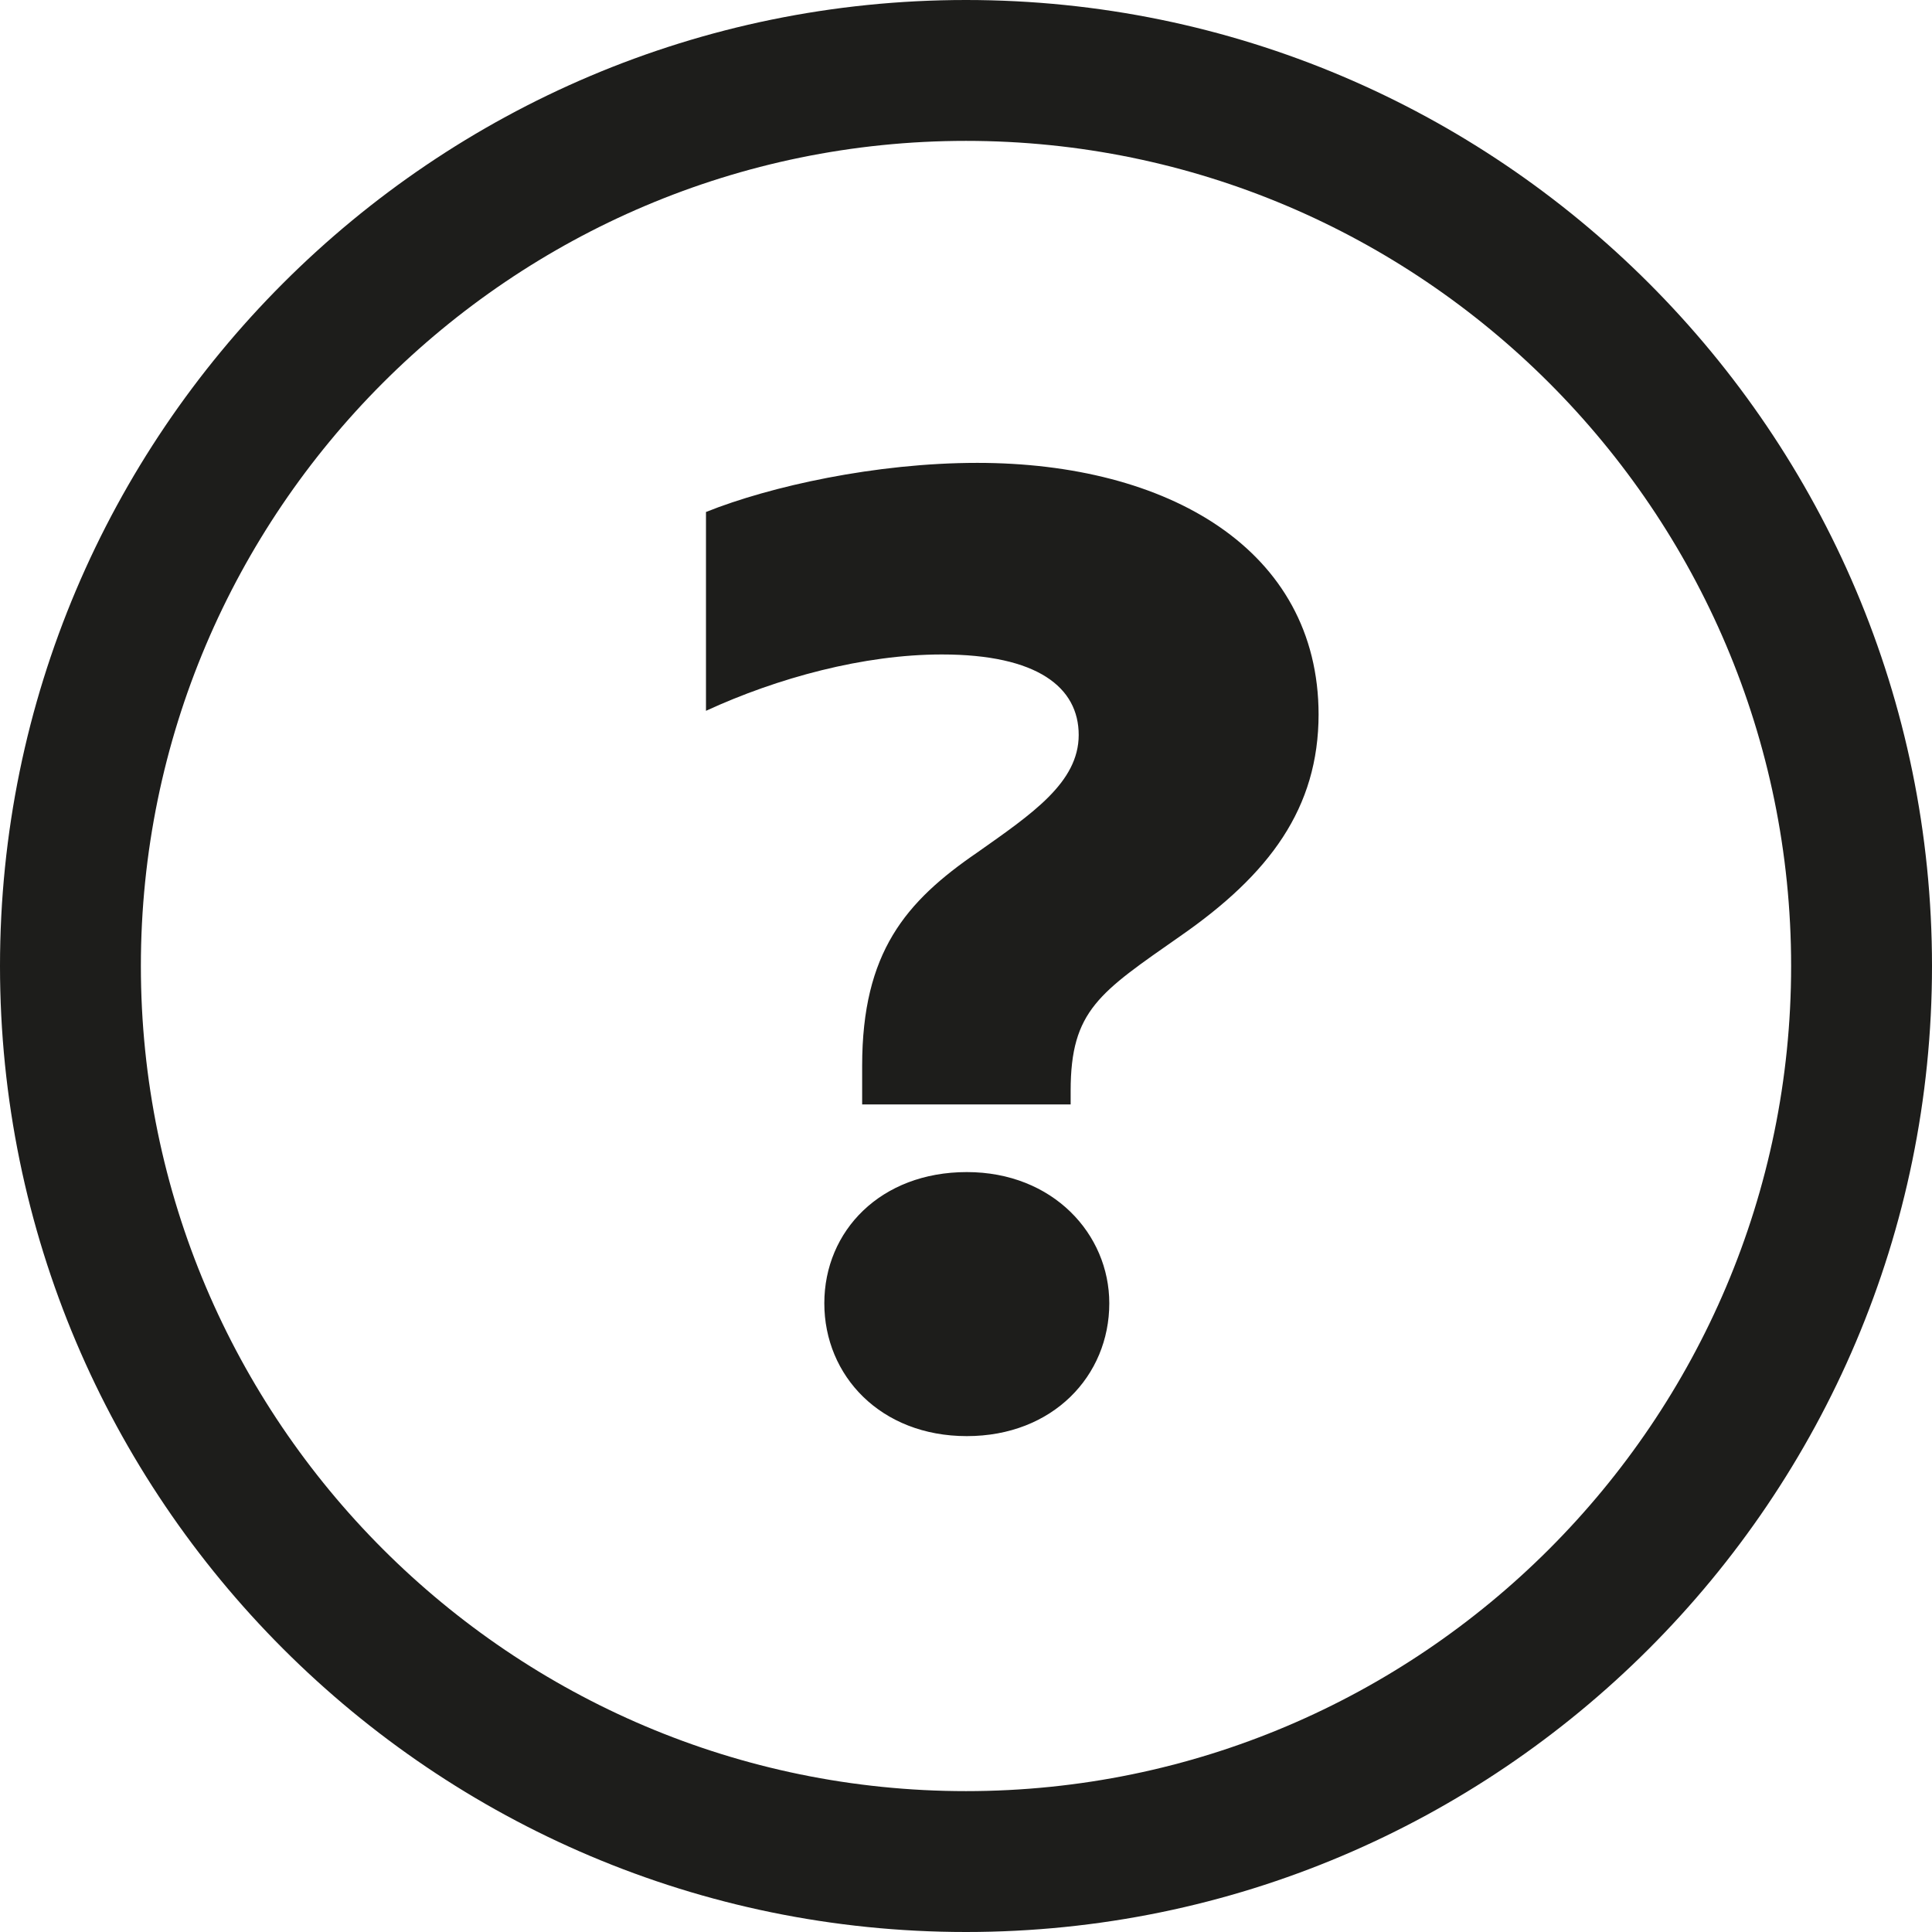 <?xml version="1.0" encoding="UTF-8"?><svg id="Ebene_2" xmlns="http://www.w3.org/2000/svg" viewBox="0 0 24 24"><defs><style>.cls-1{fill:#1d1d1b;}</style></defs><g id="_x33_219"><path class="cls-1" d="M12,0C5.38,0,0,5.38,0,12s5.38,12,12,12,12-5.38,12-12S18.62,0,12,0ZM12,22.25c-5.65,0-10.25-4.6-10.25-10.25S6.35,1.75,12,1.75s10.25,4.6,10.25,10.25-4.6,10.25-10.25,10.25ZM13.78,16.19c0,.9-.7,1.65-1.77,1.65s-1.77-.75-1.77-1.65.7-1.63,1.77-1.63,1.77.77,1.77,1.63ZM16.38,8.87c0,1.17-.61,1.99-1.72,2.76-1,.7-1.36.92-1.36,1.92v.17h-2.59v-.48c0-1.41.54-2.04,1.43-2.65.68-.48,1.26-.87,1.26-1.46s-.51-1-1.7-1c-.97,0-2.04.29-2.93.7v-2.47c.8-.32,2.11-.61,3.37-.61,2.36,0,4.24,1.07,4.24,3.13Z"/></g></svg>